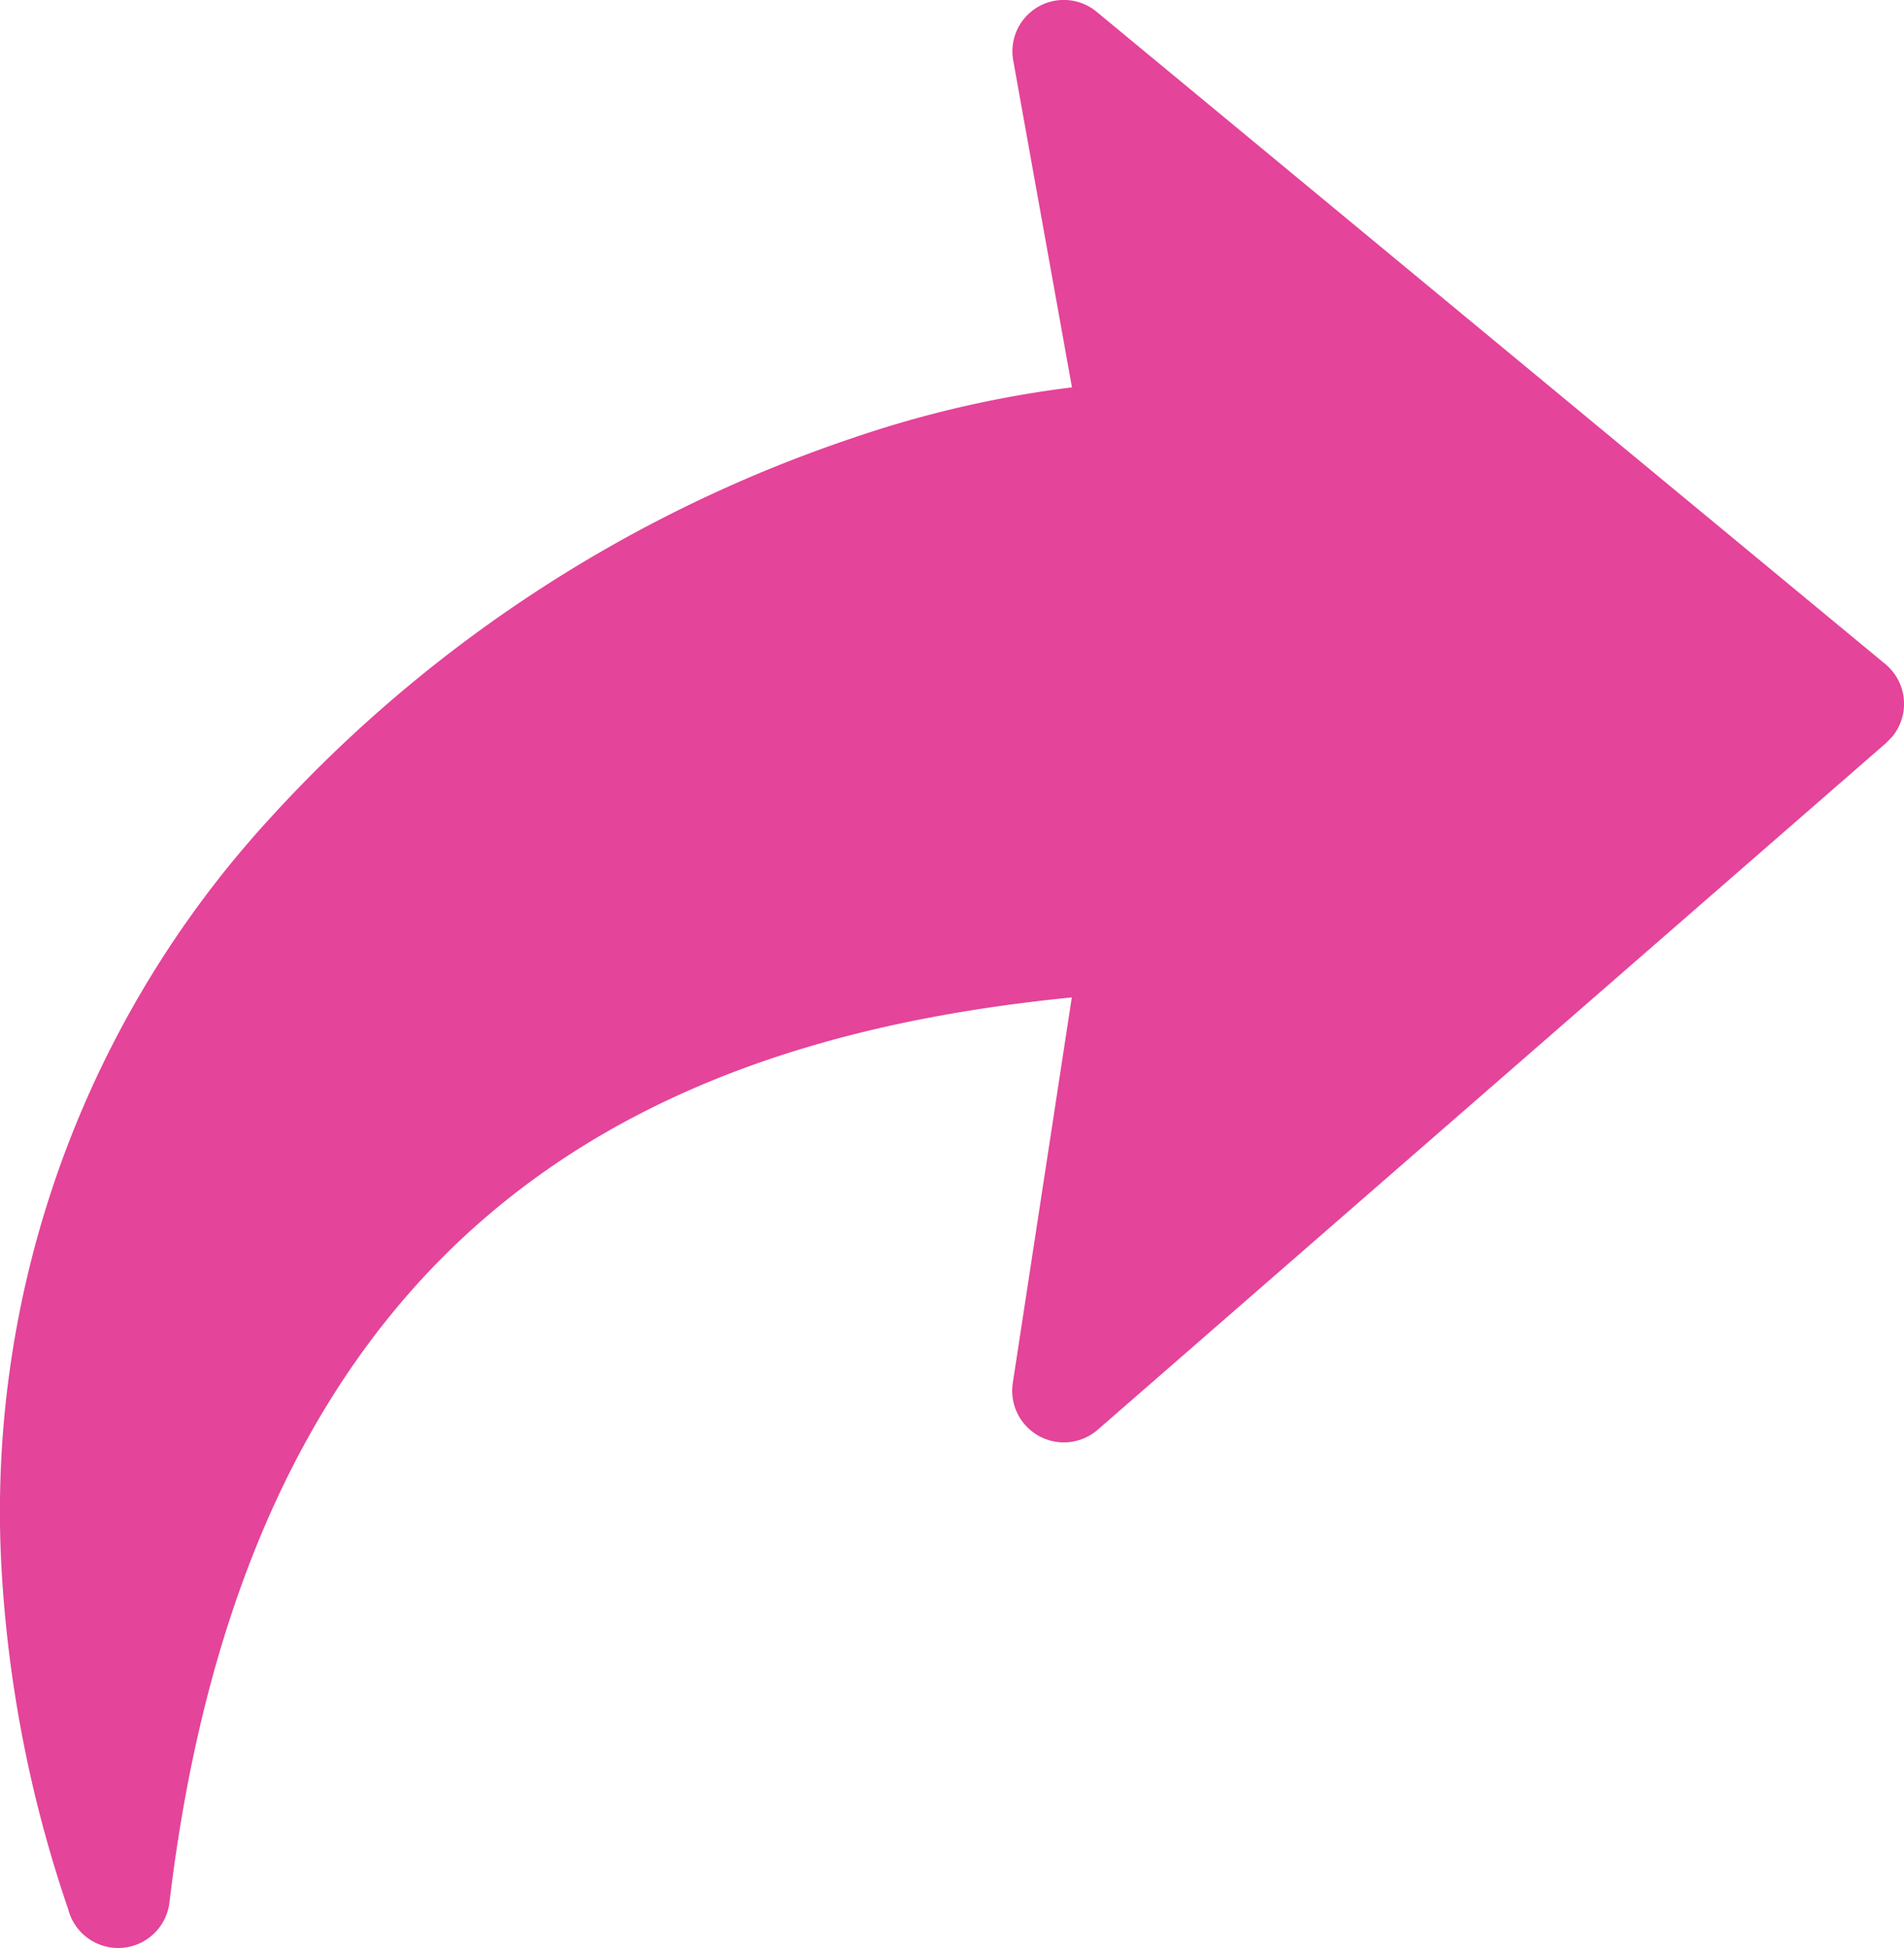 <svg xmlns="http://www.w3.org/2000/svg" xmlns:xlink="http://www.w3.org/1999/xlink" width="100" height="102.322" viewBox="0 0 100 102.322">
  <defs>
    <clipPath id="clip-path">
      <rect id="Rectangle_1" data-name="Rectangle 1" width="100" height="102.322" fill="#e44499"/>
    </clipPath>
  </defs>
  <g id="share-theme" clip-path="url(#clip-path)">
    <path id="Path_1" data-name="Path 1" d="M53.192,72.644l3.1-20.254c-9.106.906-19.214,3.154-27.744,9.178C19,68.306,11.284,79.91,8.9,99.928a2.712,2.712,0,0,1-5.322.346A66.815,66.815,0,0,1,.05,81.806,53.854,53.854,0,0,1,14.086,43.084,72.751,72.751,0,0,1,44.75,23.018,57.324,57.324,0,0,1,56.3,20.346L53.216,3.18A2.7,2.7,0,0,1,57.6.622l41.42,34.26a2.712,2.712,0,0,1,.36,3.816l-.308.318L57.658,75.094a2.713,2.713,0,0,1-4.466-2.45Z" fill="#e44499"/>
  </g>
</svg>
